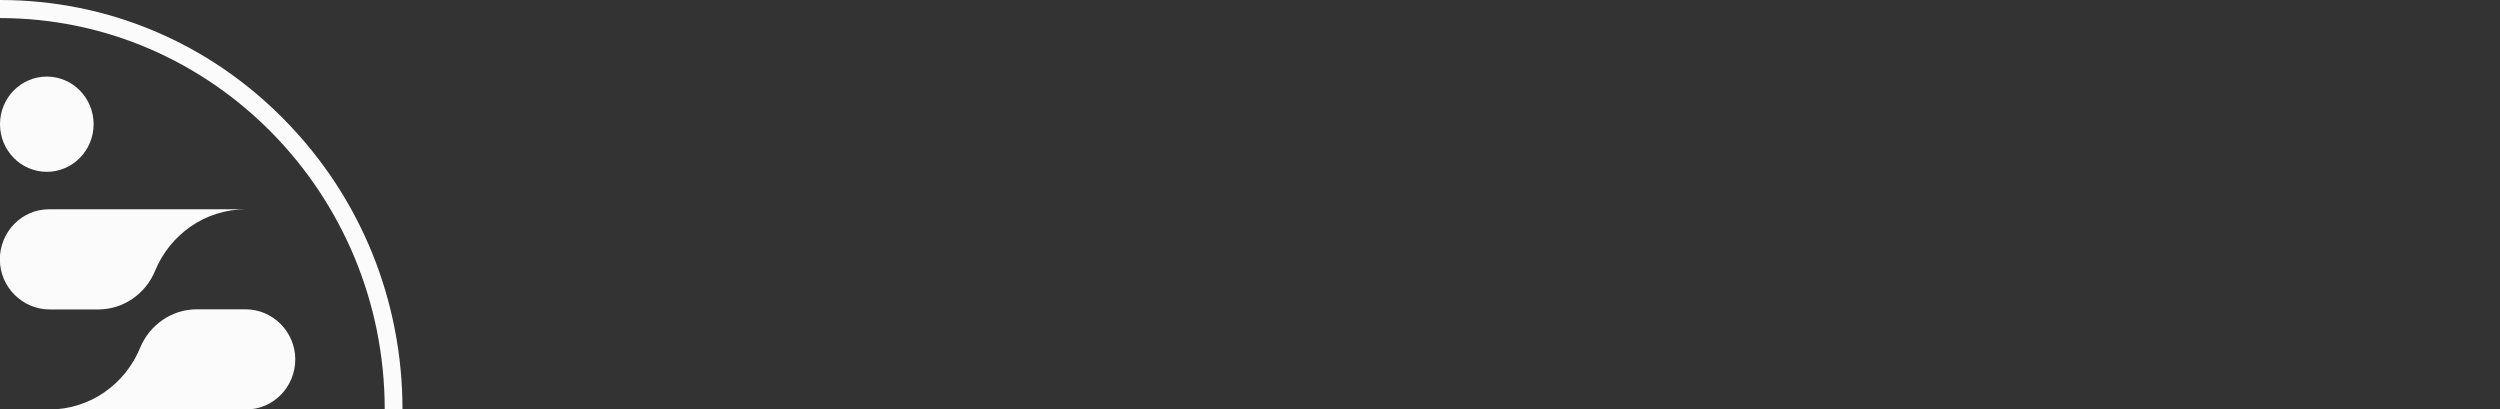 <svg xmlns="http://www.w3.org/2000/svg" width="232" height="38" fill="none">
	<rect width="100%" height="100%" fill="#333333" stroke="none"/>
	<path fill="#FCFBFB" d="M22.826 19.42c-3.79 0-7.05 2.347-8.43 5.704-.888 2.163-2.964 3.592-5.27 3.592H4.613c-2.513 0-4.601-2.045-4.627-4.615-.013-2.583 2.037-4.681 4.563-4.681h18.276ZM4.563 38c3.79 0 7.05-2.347 8.43-5.704.888-2.164 2.963-3.593 5.27-3.593h4.512c2.513 0 4.601 2.046 4.627 4.616.013 2.583-2.037 4.68-4.563 4.68H4.563Z" />
	<path fill="#FCFBFB" d="M37.352 38h-1.65C35.702 17.964 19.682 1.678 0 1.678V0c9.976 0 19.36 3.947 26.41 11.133C33.46 18.305 37.351 27.85 37.351 38Z" />
	<path fill="#FCFBFB" d="M4.344 15.945c2.398 0 4.343-1.979 4.343-4.42 0-2.44-1.945-4.418-4.343-4.418C1.944 7.107 0 9.085 0 11.526c0 2.44 1.945 4.419 4.344 4.419Z" />
</svg>
